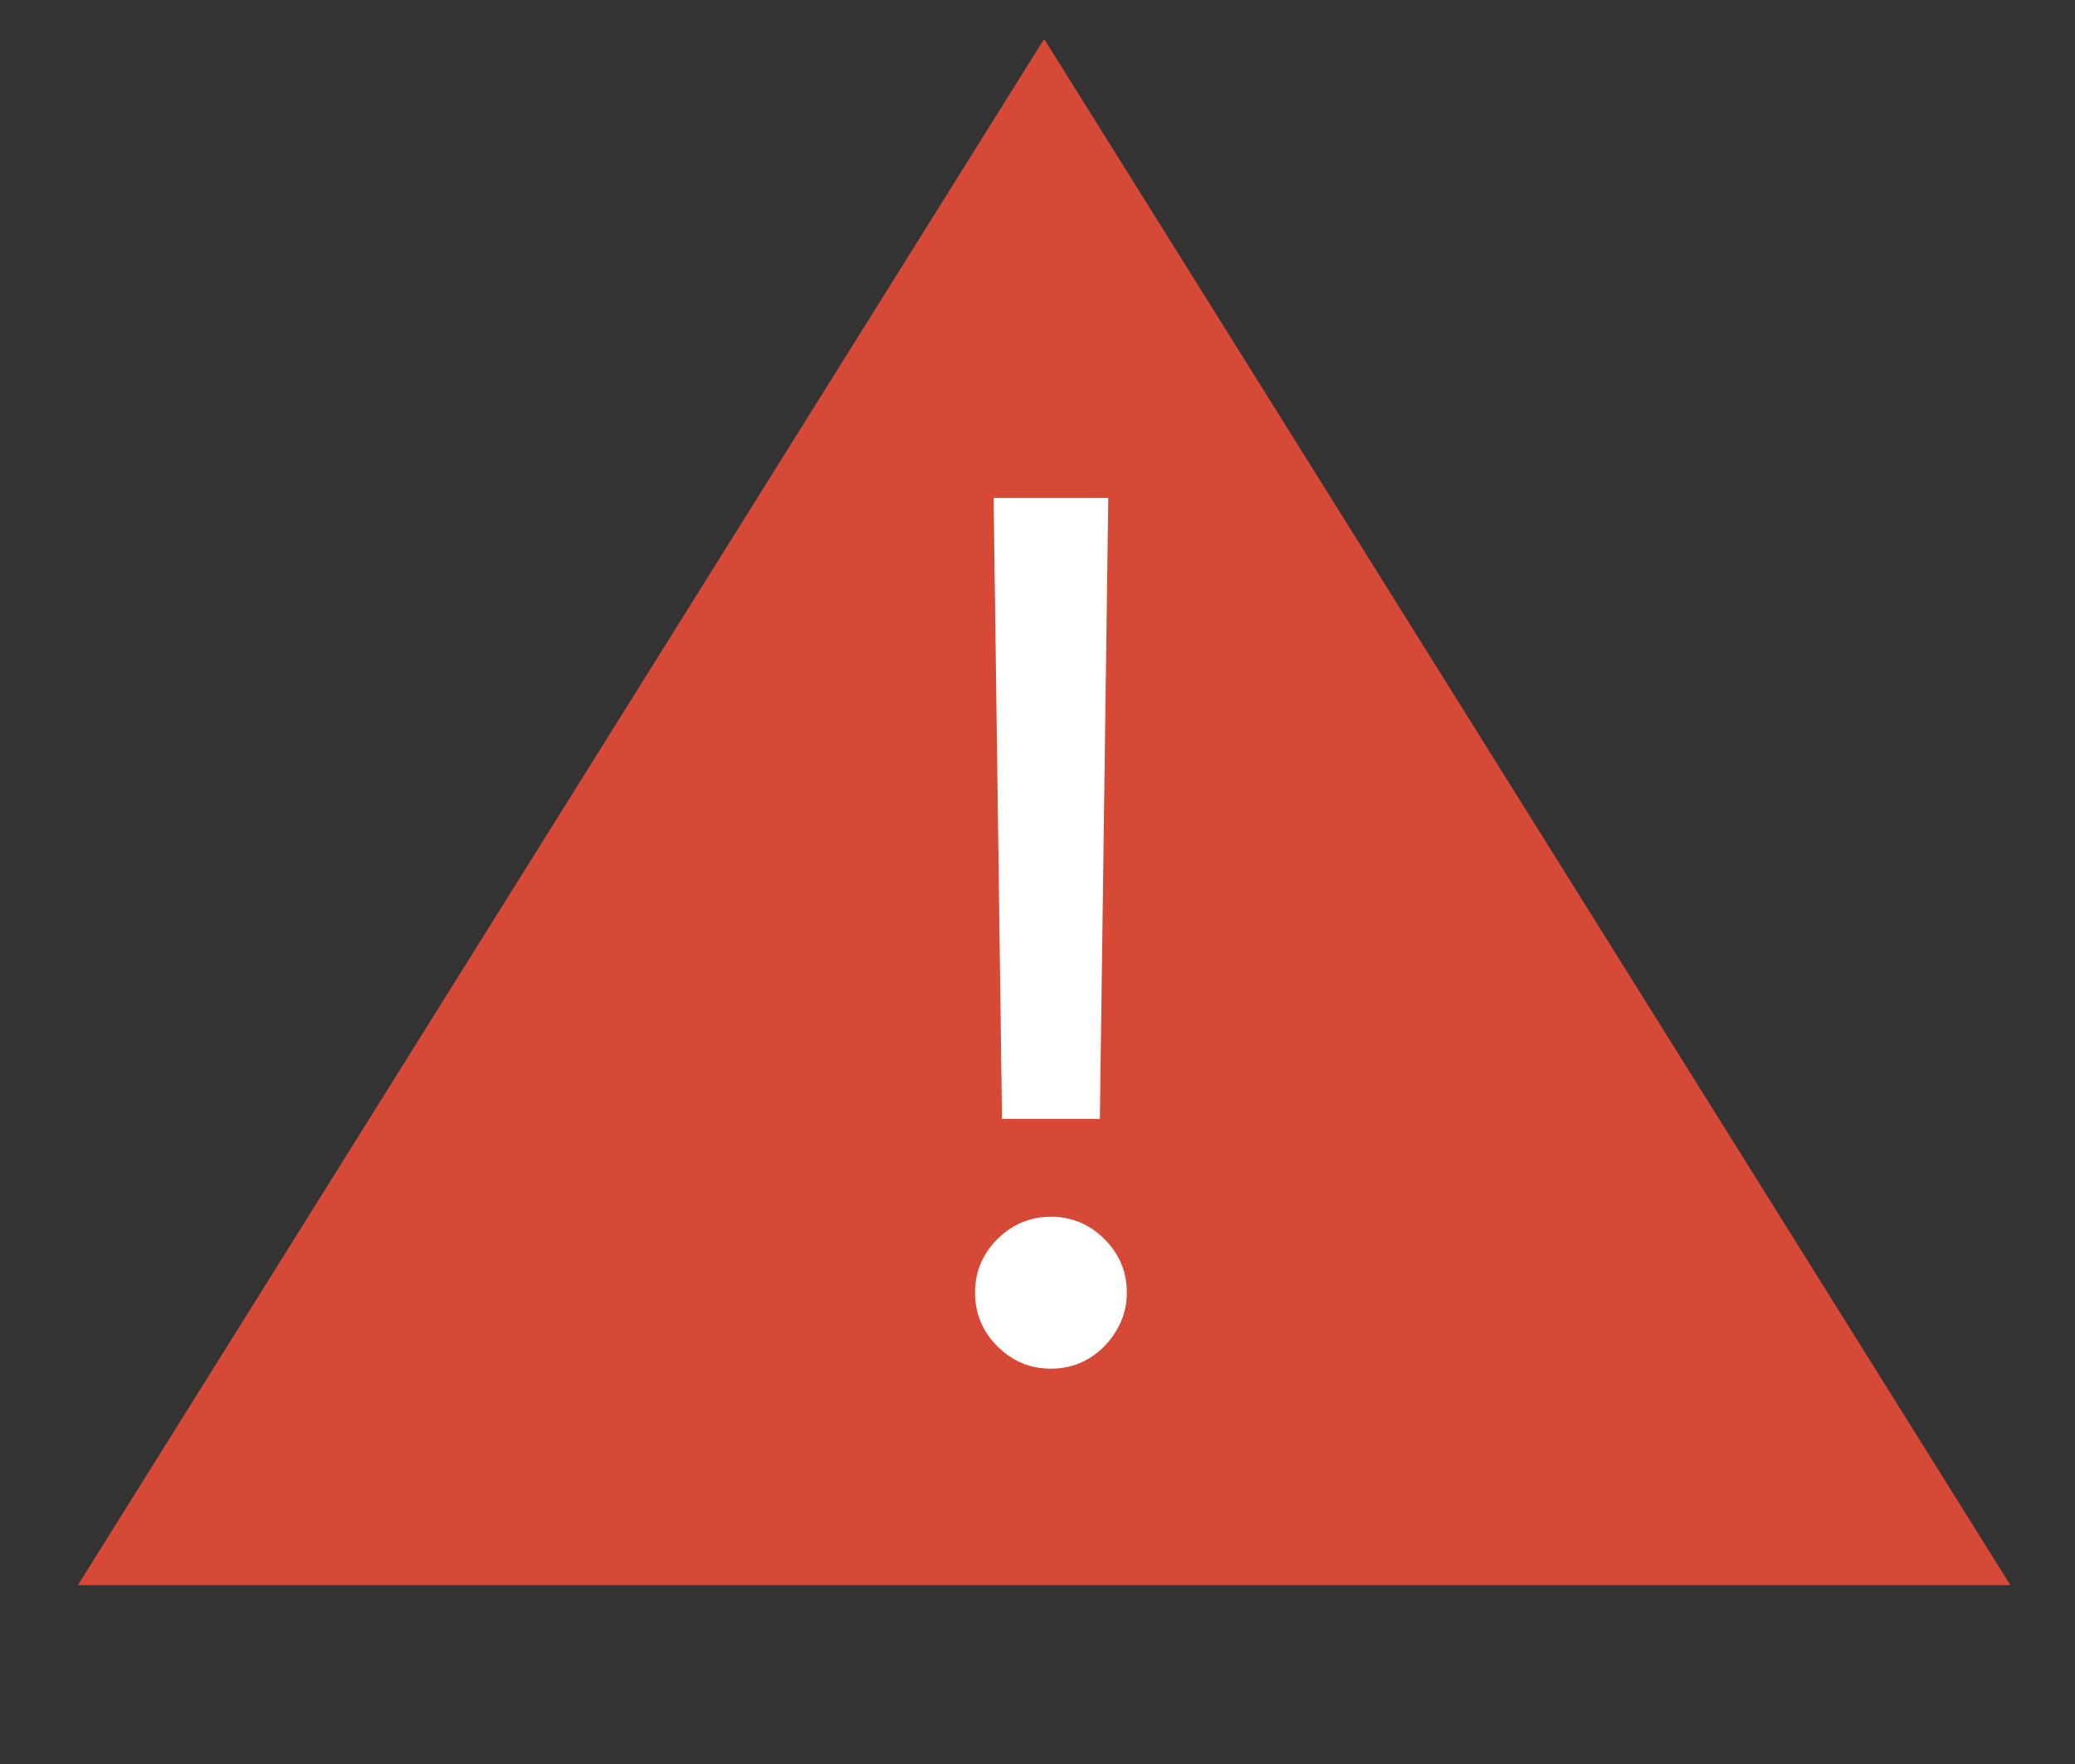 <svg width="20" height="17" viewBox="0 0 20 17" fill="none" xmlns="http://www.w3.org/2000/svg">
<rect x="0" y="0" width="20" height="17" fill="#333333" stroke="none"/>
<path fill-rule="evenodd" clip-rule="evenodd" d="M10.064 0.375L19.378 15.277H0.75L10.064 0.375Z" fill="#D64936"/>
<path d="M10.682 4.799L10.601 10.783H9.658L9.577 4.799H10.682ZM10.129 13.19C9.929 13.19 9.757 13.118 9.613 12.974C9.47 12.831 9.398 12.658 9.398 12.458C9.398 12.257 9.47 12.085 9.613 11.942C9.757 11.798 9.929 11.726 10.129 11.726C10.33 11.726 10.502 11.798 10.646 11.942C10.789 12.085 10.861 12.257 10.861 12.458C10.861 12.591 10.827 12.713 10.759 12.824C10.694 12.935 10.606 13.024 10.495 13.092C10.387 13.157 10.265 13.19 10.129 13.19Z" fill="white"/>
</svg>
